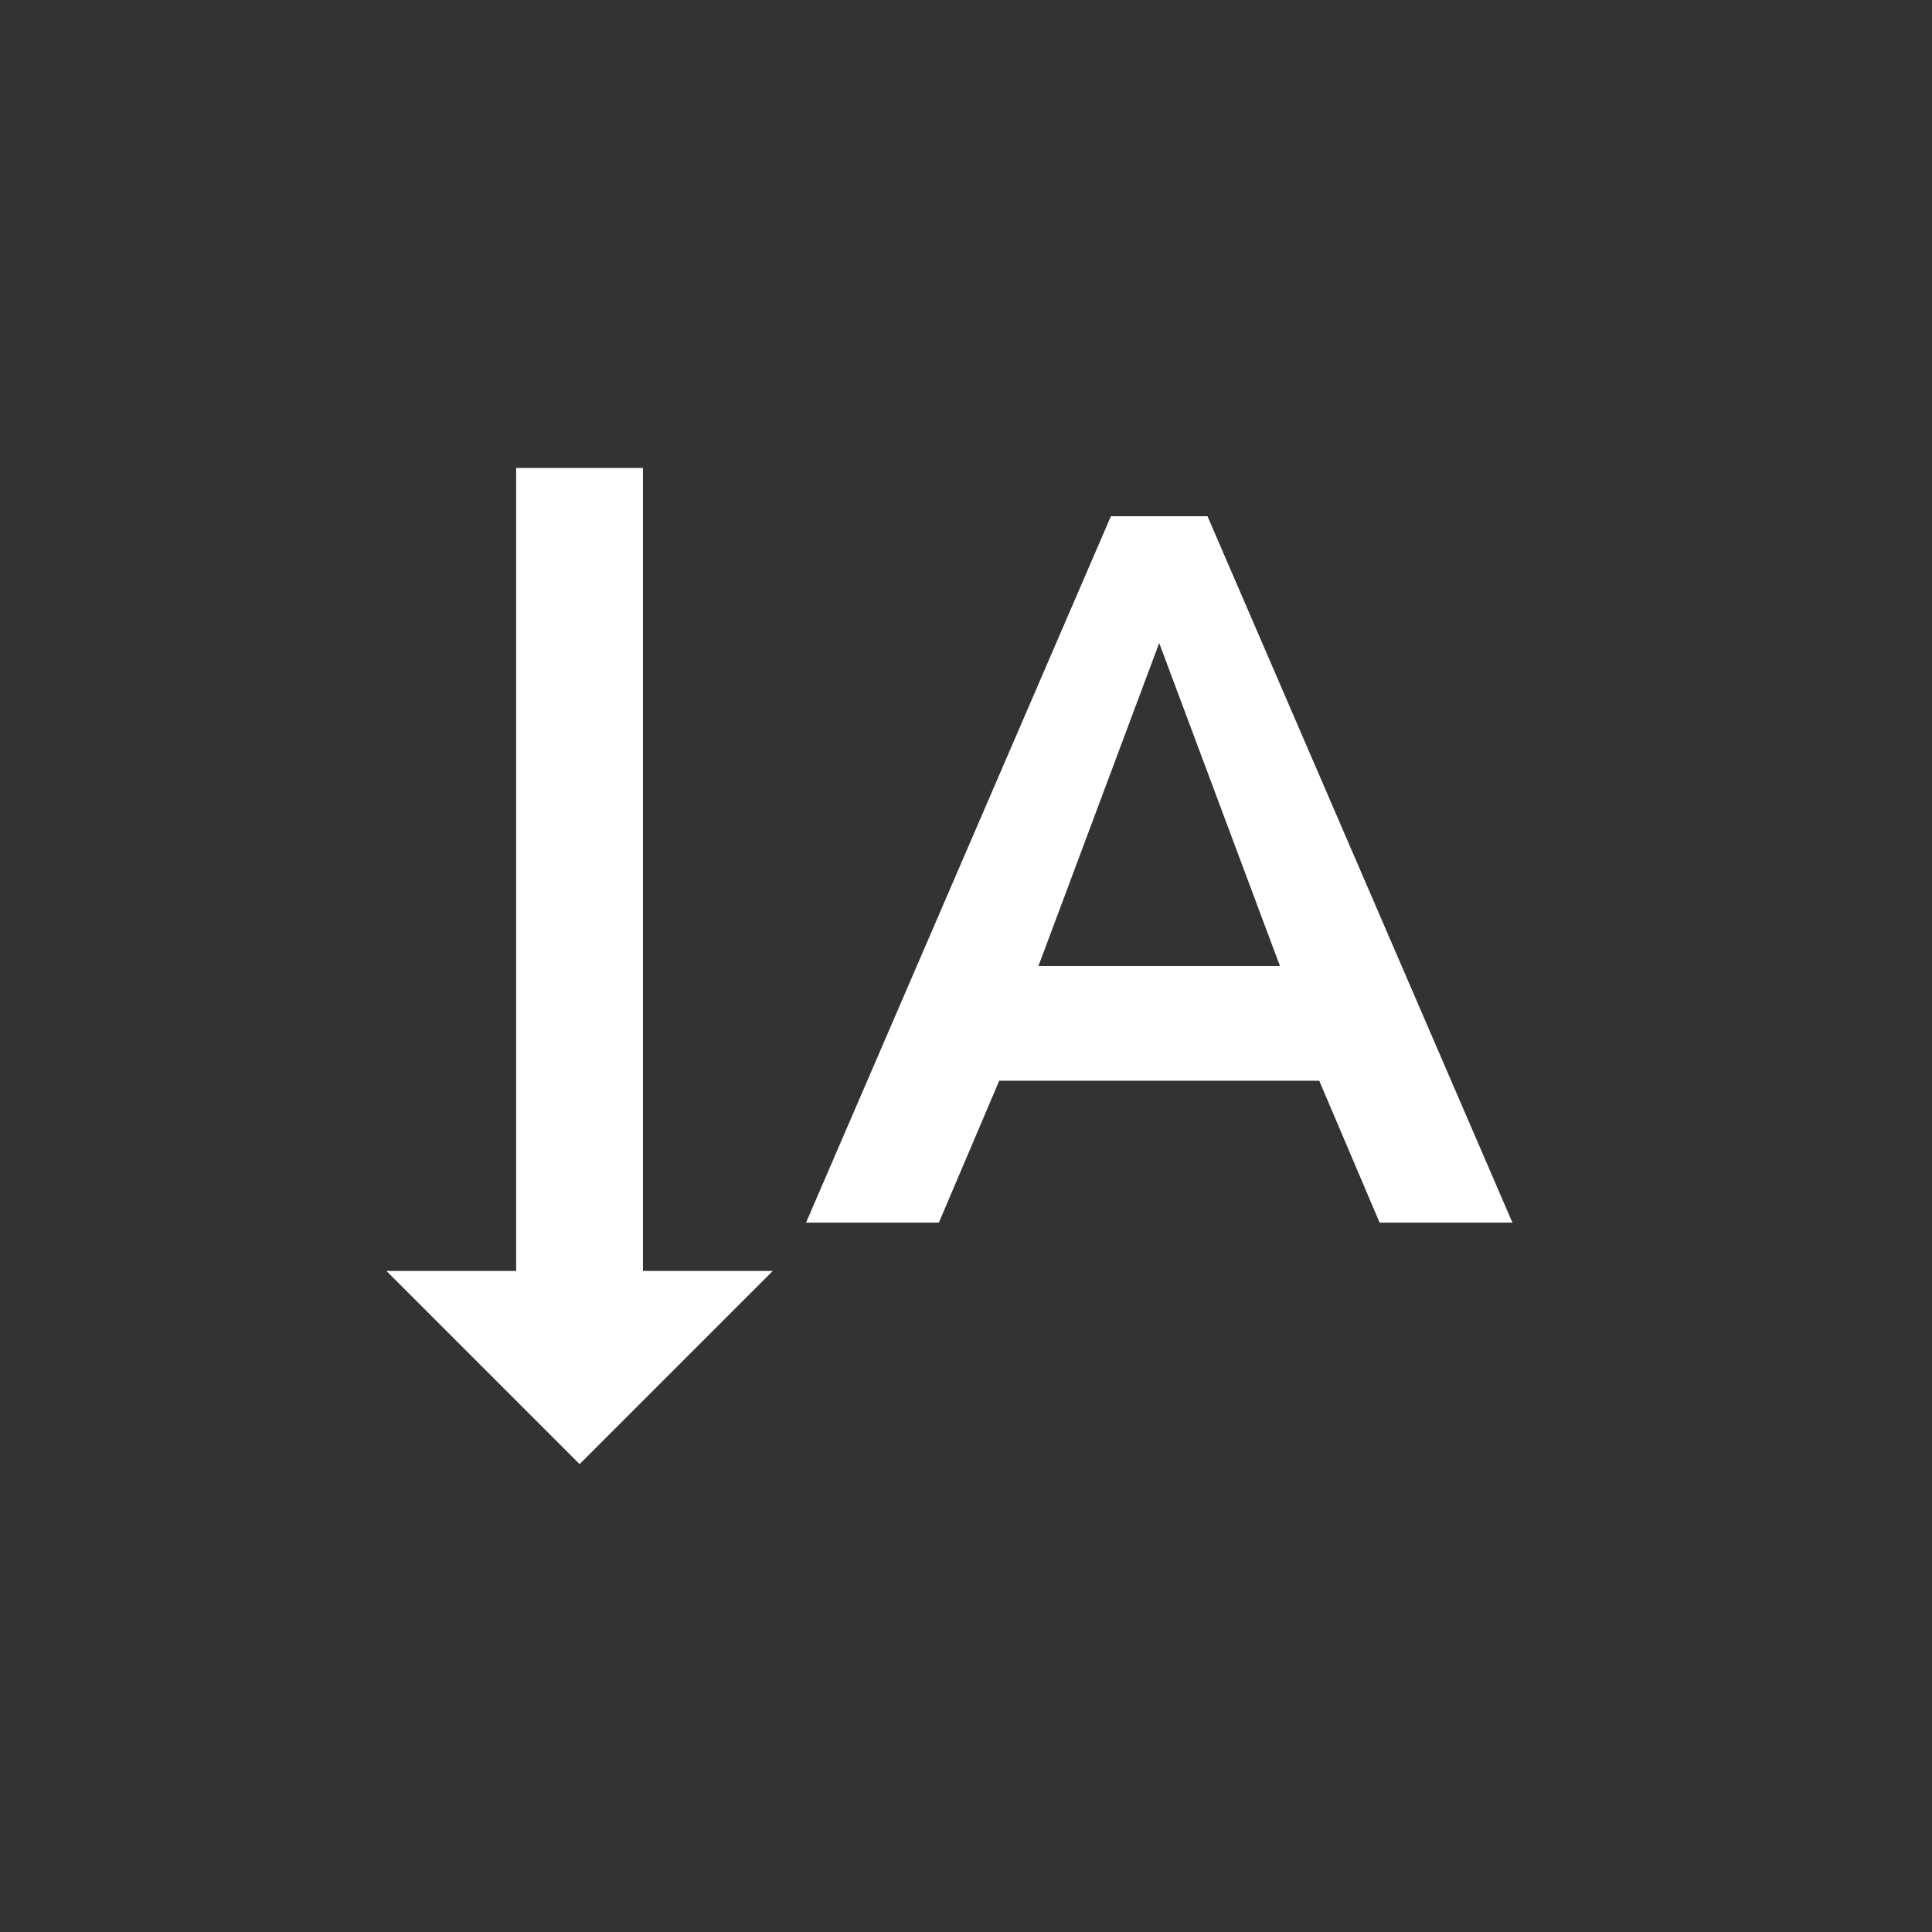 <!-- Generated by IcoMoon.io -->
<svg version="1.1" xmlns="http://www.w3.org/2000/svg" width="24" height="24" viewBox="0 0 24 24">
<rect x="0" y="0" width="24" height="24" fill="#333333" stroke="none"/>
<title>text_rotate_vertical</title>
<path fill="#fff" d="M7.2 18.188l-2.4-2.4h1.612v-9.975h1.575v9.975h1.613zM12.9 12h3l-1.5-4.012zM15 6.413l3.788 8.775h-1.65l-0.75-1.763h-3.975l-0.75 1.763h-1.65l3.787-8.775h1.2z"></path>
</svg>
